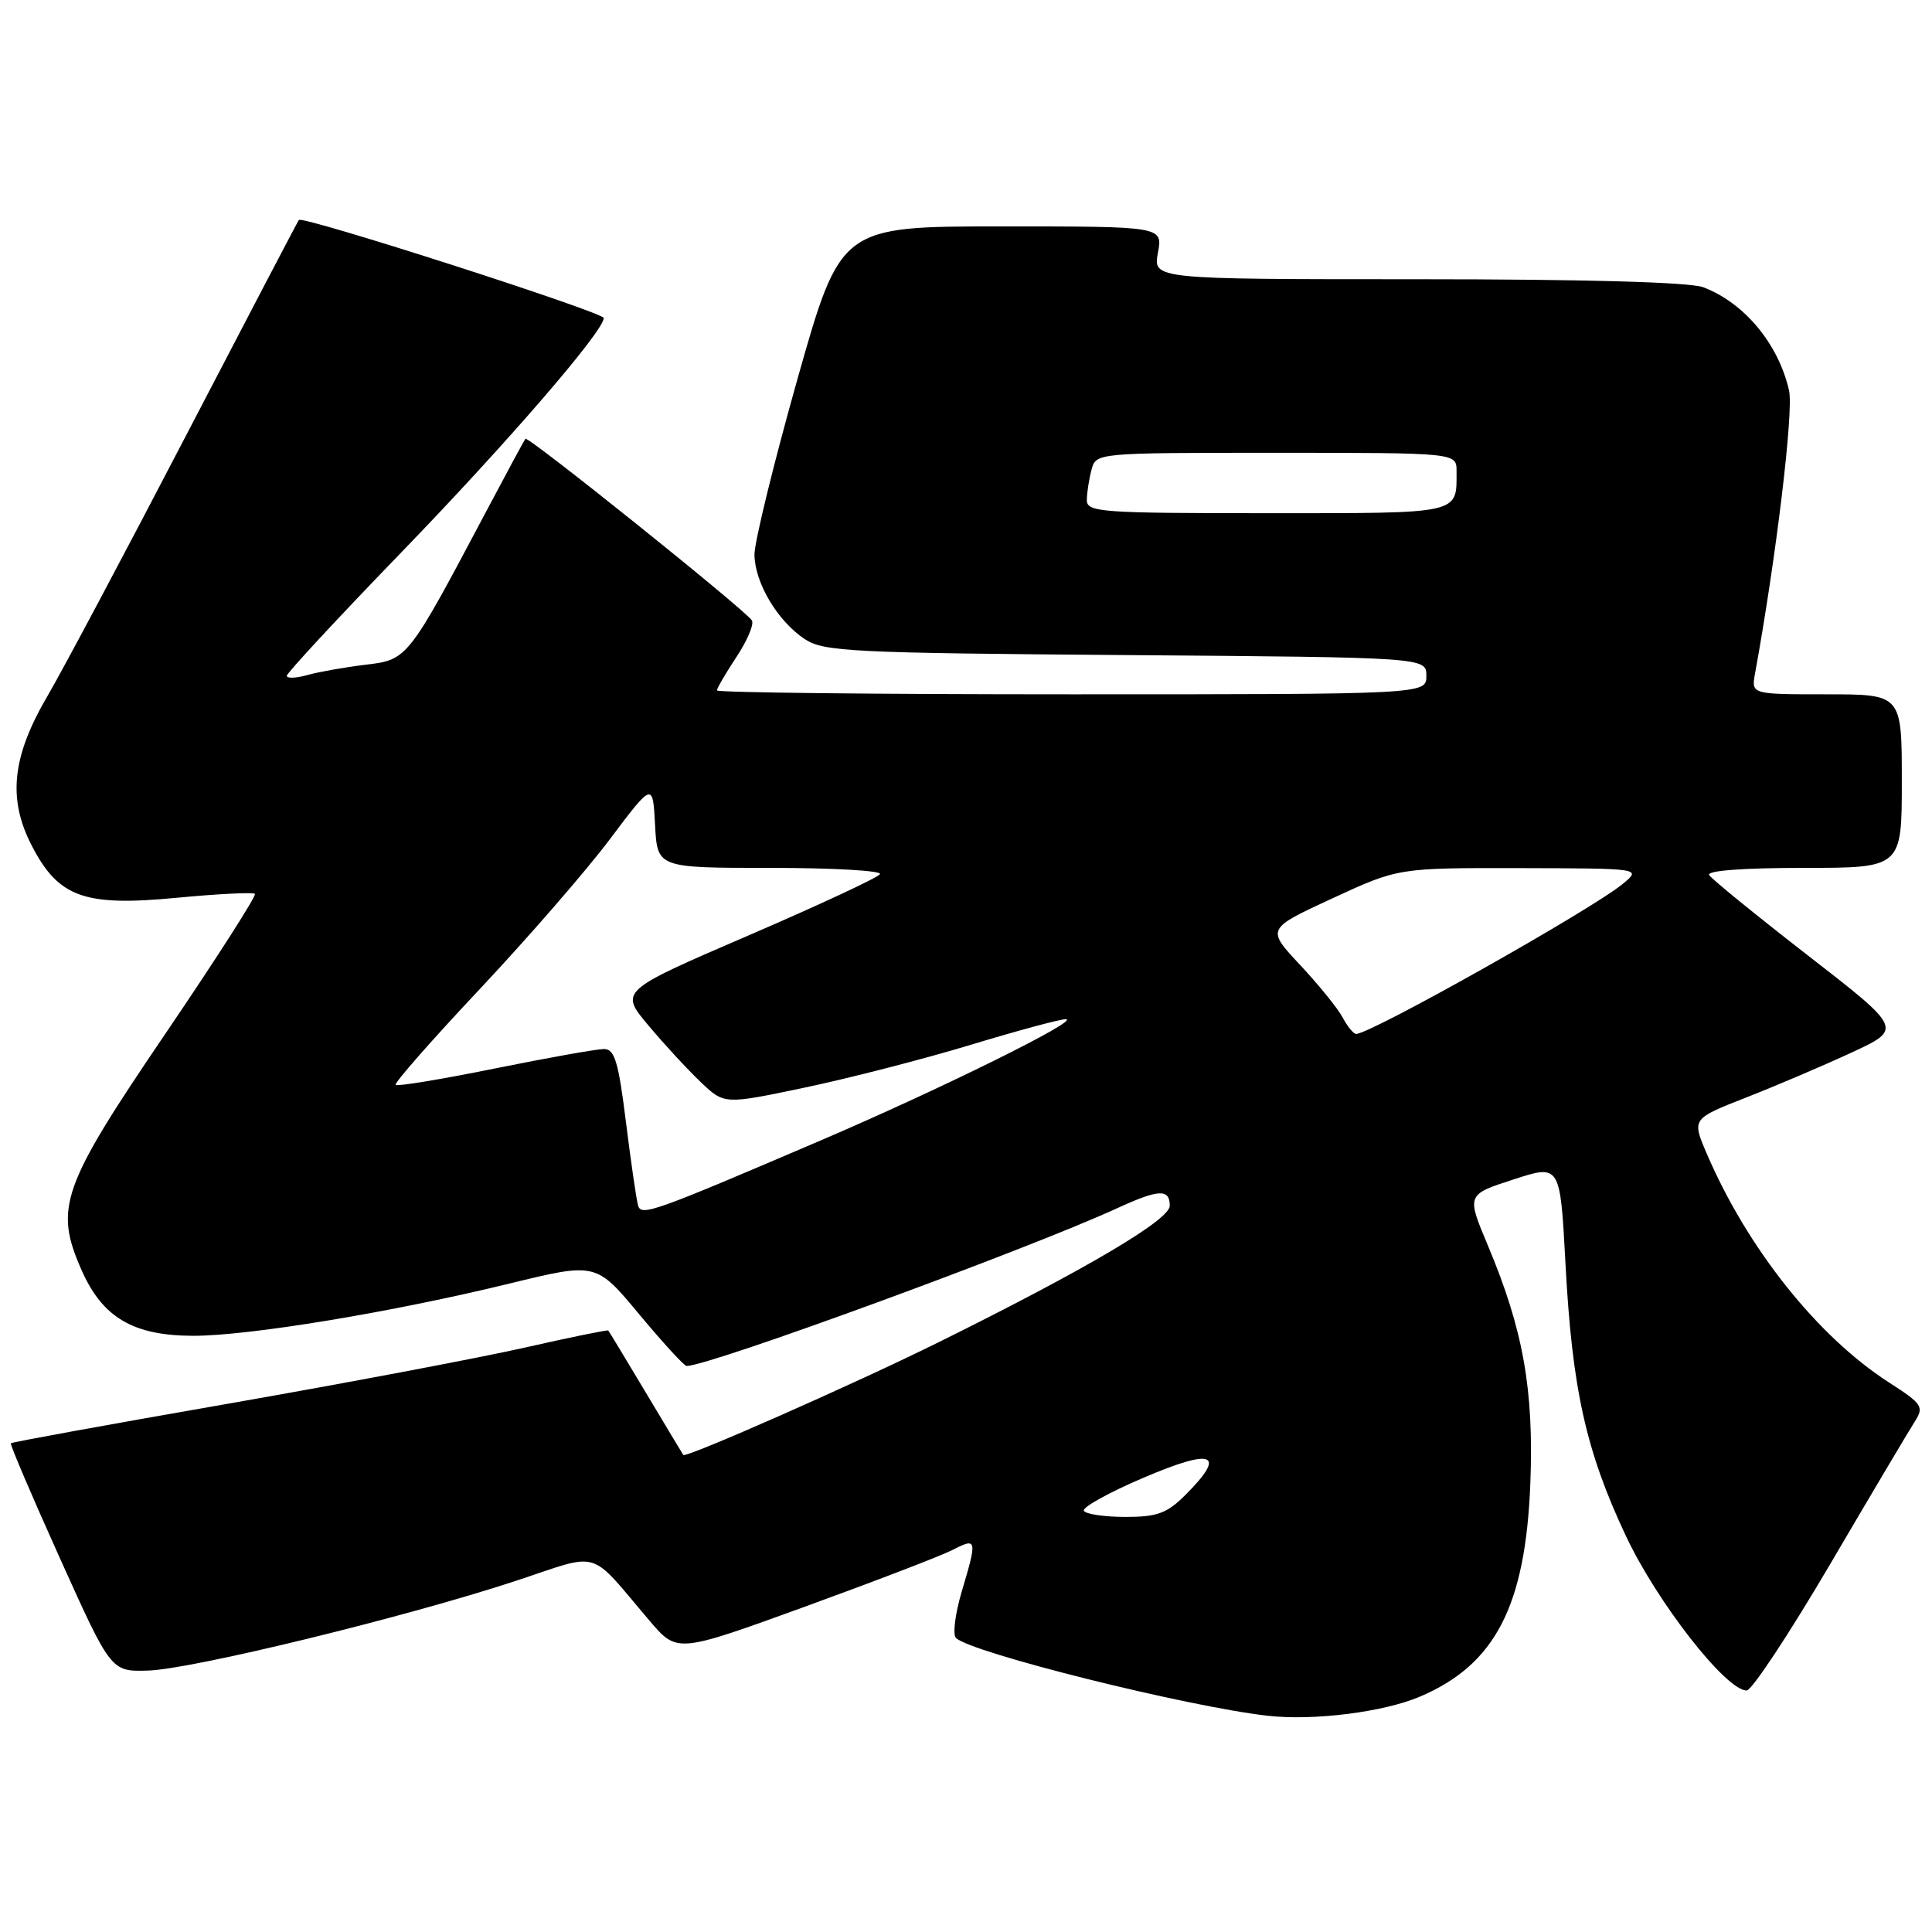 <?xml version="1.0" encoding="UTF-8" standalone="no"?>
<!DOCTYPE svg PUBLIC "-//W3C//DTD SVG 1.1//EN" "http://www.w3.org/Graphics/SVG/1.1/DTD/svg11.dtd" >
<svg xmlns="http://www.w3.org/2000/svg" xmlns:xlink="http://www.w3.org/1999/xlink" version="1.1" viewBox="0 0 256 256">
 <g >
 <path fill="currentColor"
d=" M 188.13 224.82 C 198.13 220.58 202.15 212.80 202.78 196.50 C 203.25 184.12 201.83 176.17 197.15 165.03 C 194.32 158.30 194.32 158.30 200.53 156.29 C 206.73 154.27 206.73 154.27 207.43 167.38 C 208.31 184.02 210.13 192.23 215.43 203.50 C 219.58 212.32 228.70 224.00 231.44 224.00 C 232.12 224.00 237.10 216.46 242.51 207.25 C 247.92 198.04 252.96 189.54 253.71 188.38 C 254.97 186.39 254.74 186.04 250.28 183.17 C 240.84 177.09 231.52 165.39 226.14 152.83 C 224.18 148.25 224.18 148.25 231.34 145.44 C 235.28 143.90 241.56 141.22 245.30 139.49 C 252.11 136.34 252.11 136.34 239.58 126.62 C 232.70 121.28 226.80 116.48 226.47 115.95 C 226.11 115.37 230.91 115.00 238.94 115.00 C 252.00 115.00 252.00 115.00 252.00 103.50 C 252.00 92.00 252.00 92.00 242.03 92.00 C 232.05 92.00 232.05 92.00 232.55 89.25 C 235.35 73.89 237.68 54.52 237.06 51.75 C 235.66 45.57 231.13 40.12 225.68 38.06 C 223.89 37.39 210.15 37.00 187.82 37.00 C 152.78 37.00 152.78 37.00 153.43 33.50 C 154.09 30.00 154.09 30.00 132.74 30.00 C 111.39 30.00 111.39 30.00 105.66 50.25 C 102.52 61.39 99.96 71.85 99.97 73.50 C 100.02 77.25 103.05 82.33 106.66 84.70 C 109.17 86.34 112.84 86.53 149.20 86.80 C 189.00 87.11 189.00 87.11 189.00 89.55 C 189.00 92.00 189.00 92.00 142.00 92.00 C 116.15 92.00 95.00 91.77 95.00 91.48 C 95.00 91.19 96.17 89.19 97.59 87.04 C 99.02 84.88 99.94 82.71 99.63 82.21 C 98.79 80.85 69.94 57.71 69.62 58.14 C 69.46 58.34 67.07 62.77 64.30 68.00 C 54.02 87.40 54.00 87.43 48.43 88.08 C 45.72 88.41 42.26 89.02 40.75 89.44 C 39.24 89.87 38.00 89.92 38.00 89.55 C 38.00 89.18 44.83 81.82 53.18 73.19 C 67.19 58.71 80.00 43.88 80.00 42.14 C 80.00 41.38 40.07 28.53 39.60 29.15 C 39.45 29.34 32.71 42.22 24.62 57.77 C 16.53 73.33 8.28 88.83 6.29 92.23 C 1.60 100.23 1.00 105.81 4.18 112.00 C 7.74 118.91 11.12 120.14 23.43 118.96 C 28.88 118.44 33.54 118.21 33.78 118.44 C 34.01 118.68 28.71 126.96 21.99 136.86 C 8.13 157.26 7.15 160.03 10.82 168.32 C 13.59 174.60 17.68 176.99 25.62 177.00 C 33.03 177.00 51.95 173.88 67.54 170.07 C 78.98 167.28 78.98 167.28 84.69 174.14 C 87.83 177.91 90.66 181.00 90.98 181.00 C 93.99 181.00 136.03 165.60 148.00 160.11 C 153.55 157.56 155.00 157.49 155.00 159.77 C 155.00 161.63 144.00 168.13 124.50 177.79 C 113.48 183.26 90.86 193.24 90.54 192.79 C 90.43 192.63 88.19 188.90 85.56 184.50 C 82.93 180.10 80.70 176.41 80.60 176.30 C 80.51 176.19 75.50 177.21 69.47 178.58 C 63.43 179.94 45.72 183.29 30.10 186.02 C 14.48 188.74 1.58 191.09 1.44 191.24 C 1.30 191.38 4.23 198.25 7.95 206.50 C 14.71 221.50 14.71 221.50 19.60 221.36 C 25.37 221.20 53.65 214.31 68.26 209.50 C 79.86 205.68 77.82 205.08 86.11 214.80 C 89.73 219.04 89.73 219.04 106.61 212.91 C 115.90 209.53 124.74 206.14 126.25 205.36 C 129.46 203.71 129.51 203.94 127.42 210.94 C 126.56 213.86 126.22 216.60 126.67 217.04 C 128.72 219.01 157.35 226.15 168.00 227.35 C 174.04 228.03 183.31 226.87 188.13 224.82 Z  M 143.62 200.19 C 143.35 199.75 146.92 197.77 151.56 195.79 C 160.82 191.84 162.58 192.57 157.08 198.08 C 154.62 200.53 153.35 201.00 149.14 201.00 C 146.38 201.00 143.89 200.64 143.62 200.19 Z  M 84.55 159.75 C 84.34 159.06 83.62 154.11 82.95 148.75 C 81.95 140.69 81.45 139.00 80.03 139.00 C 79.09 139.00 72.58 140.16 65.57 141.58 C 58.57 143.00 52.65 143.98 52.42 143.75 C 52.20 143.53 57.22 137.81 63.58 131.05 C 69.94 124.28 77.70 115.35 80.82 111.19 C 86.50 103.64 86.50 103.64 86.80 109.32 C 87.10 115.00 87.10 115.00 102.11 115.00 C 110.36 115.00 116.89 115.37 116.60 115.83 C 116.32 116.29 108.44 119.96 99.09 123.99 C 82.08 131.32 82.08 131.32 85.95 135.91 C 88.07 138.44 91.20 141.82 92.89 143.42 C 95.97 146.35 95.97 146.35 106.64 144.11 C 112.50 142.88 122.41 140.33 128.64 138.44 C 134.88 136.55 140.55 135.02 141.24 135.05 C 143.20 135.13 124.63 144.31 108.80 151.09 C 86.52 160.63 84.99 161.18 84.55 159.75 Z  M 177.90 134.81 C 177.26 133.61 174.72 130.48 172.26 127.85 C 167.80 123.08 167.80 123.08 176.54 119.04 C 185.28 115.00 185.28 115.00 201.39 115.03 C 217.50 115.07 217.50 115.07 215.06 117.09 C 211.03 120.46 181.63 137.00 179.70 137.00 C 179.35 137.00 178.54 136.02 177.90 134.81 Z  M 144.01 66.25 C 144.02 65.29 144.30 63.49 144.63 62.25 C 145.23 60.00 145.23 60.00 169.12 60.00 C 193.00 60.00 193.00 60.00 193.00 62.42 C 193.00 68.18 193.82 68.00 167.89 68.00 C 145.80 68.00 144.00 67.87 144.01 66.25 Z "/>
</g>
</svg>
